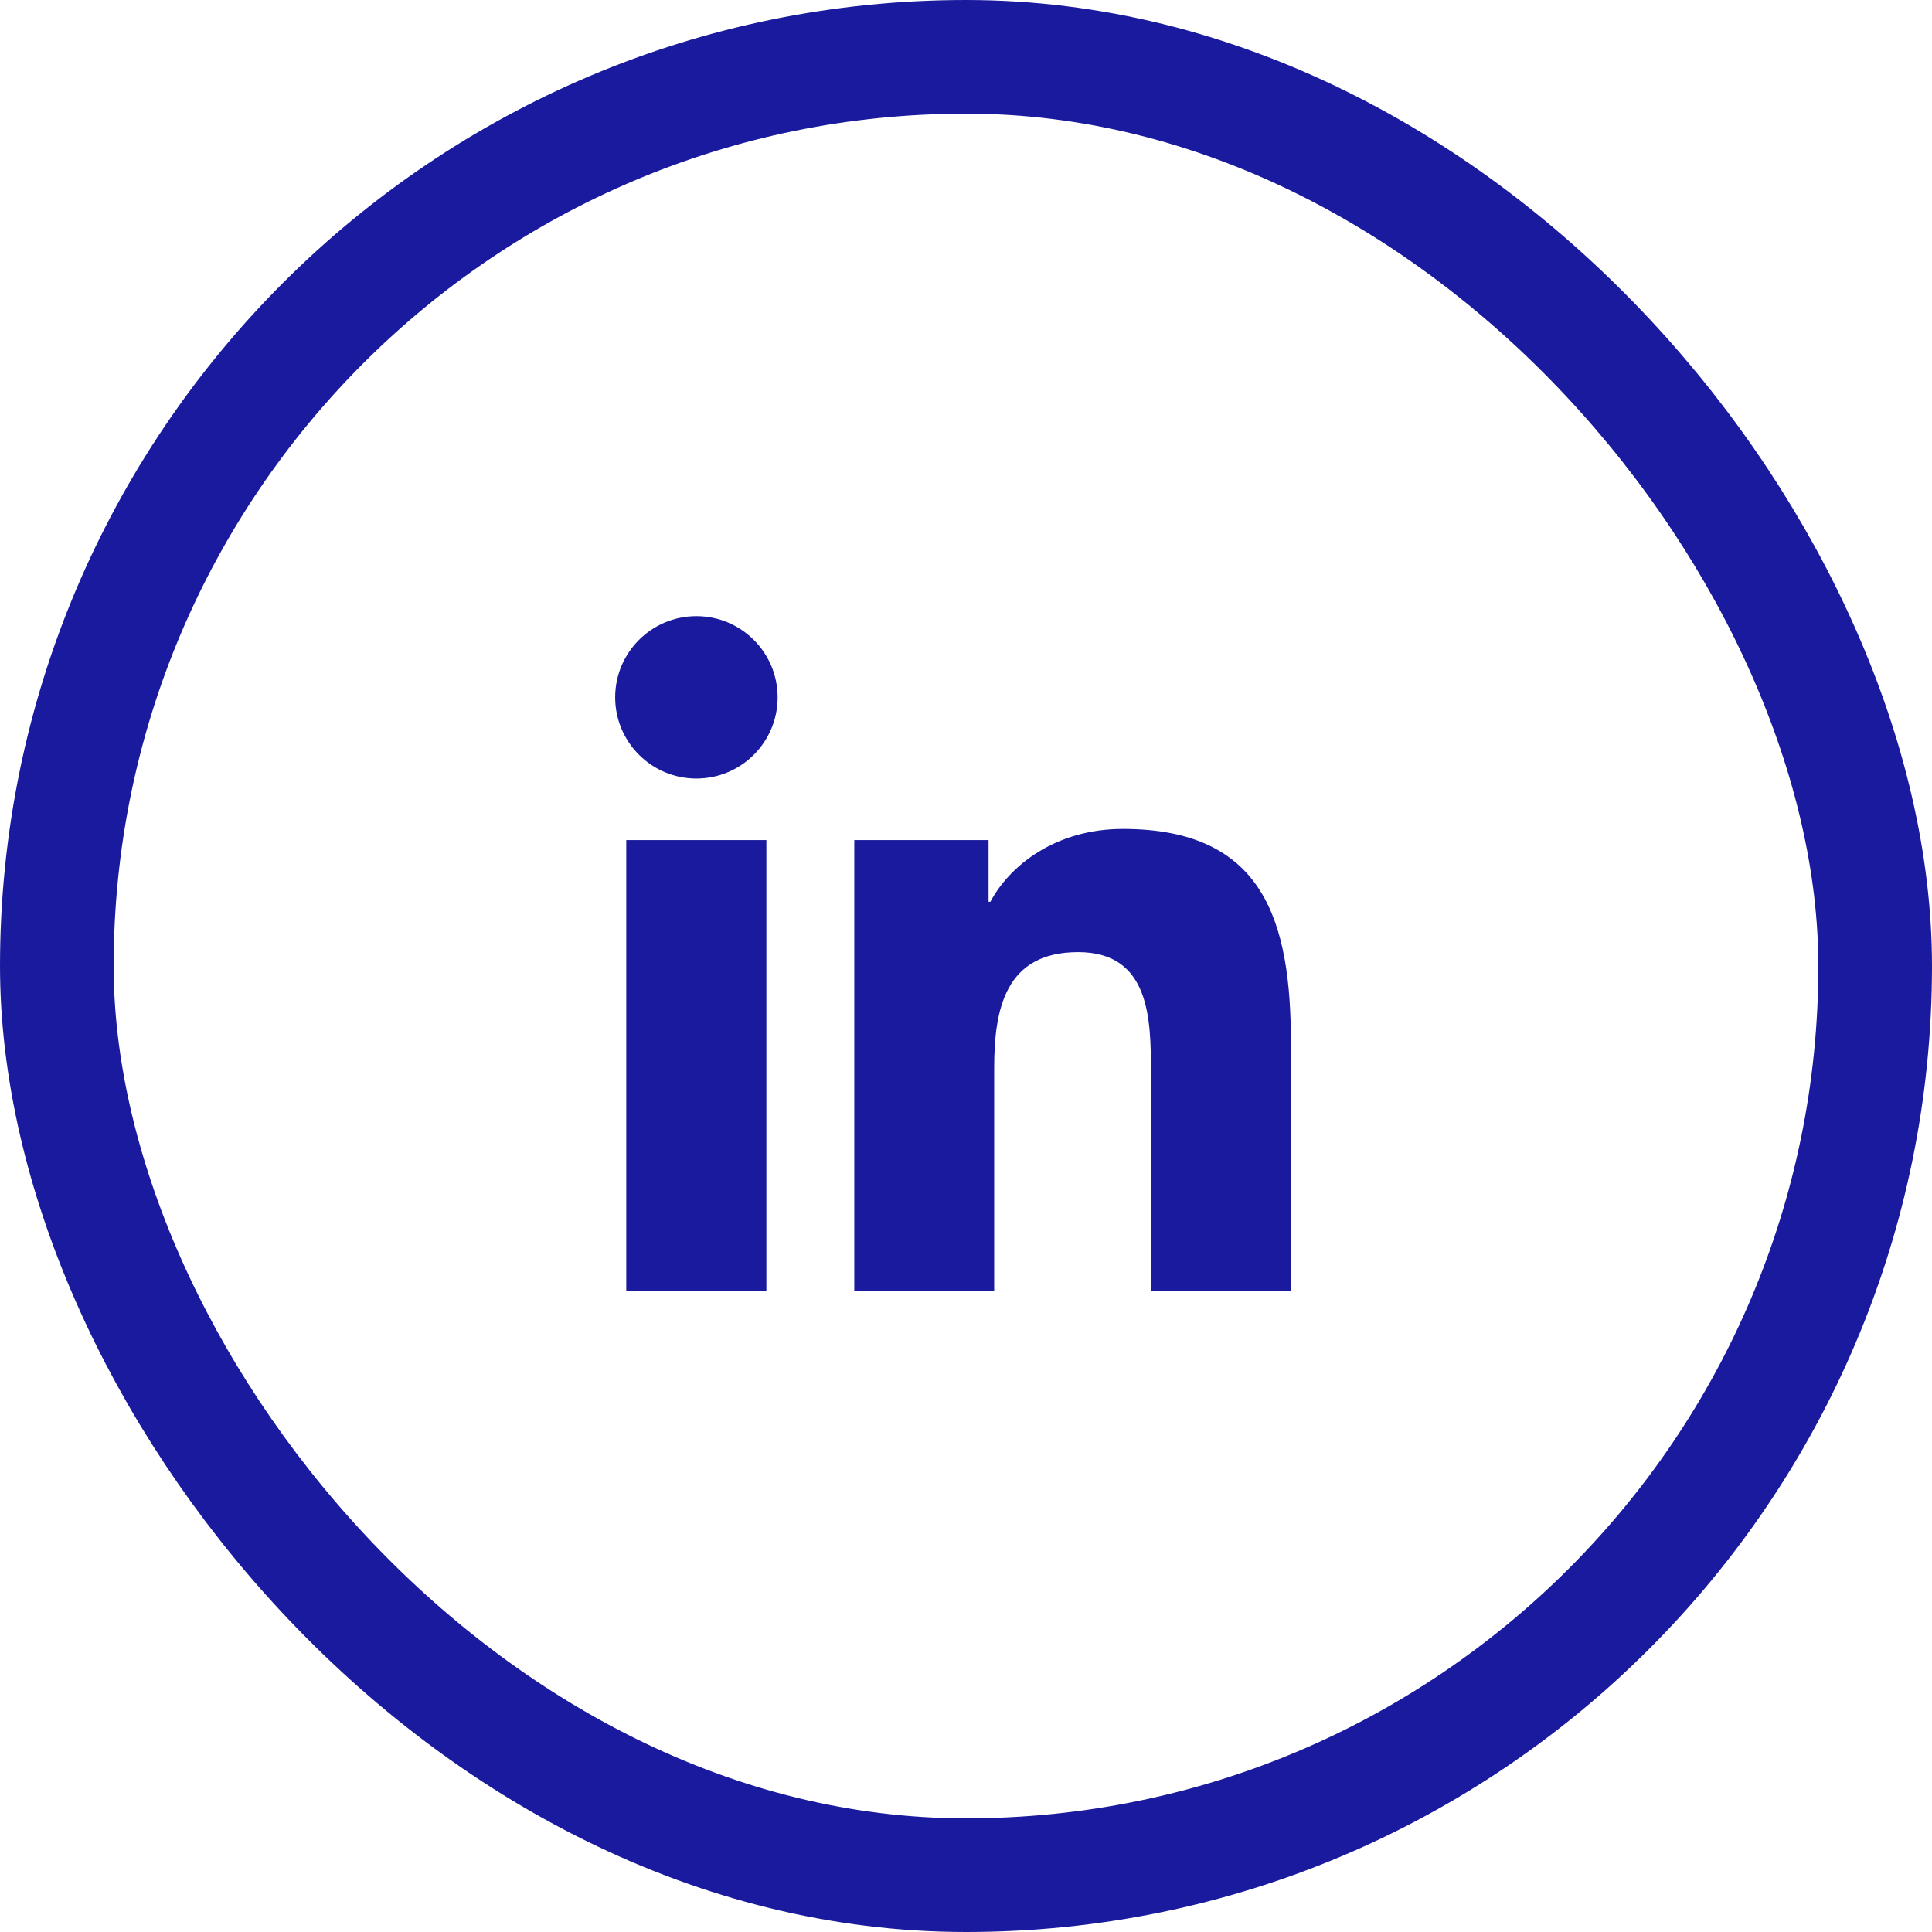 <svg width="34" height="34" viewBox="0 0 34 34" fill="none" xmlns="http://www.w3.org/2000/svg">
<rect x="1" y="1" width="32" height="32" rx="16" stroke="#1A1A9E" stroke-width="2"/>
<path d="M12.255 13.701C13.045 13.701 13.685 13.061 13.685 12.272C13.685 11.483 13.045 10.843 12.255 10.843C11.466 10.843 10.826 11.483 10.826 12.272C10.826 13.061 11.466 13.701 12.255 13.701Z" fill="#1A1A9E"/>
<path d="M15.034 14.784V22.714H17.496V18.793C17.496 17.758 17.69 16.756 18.973 16.756C20.239 16.756 20.254 17.939 20.254 18.858V22.715H22.718V18.366C22.718 16.23 22.258 14.588 19.761 14.588C18.562 14.588 17.759 15.246 17.43 15.869H17.397V14.784H15.034ZM11.021 14.784H13.487V22.714H11.021V14.784Z" fill="#1A1A9E"/>
</svg>
